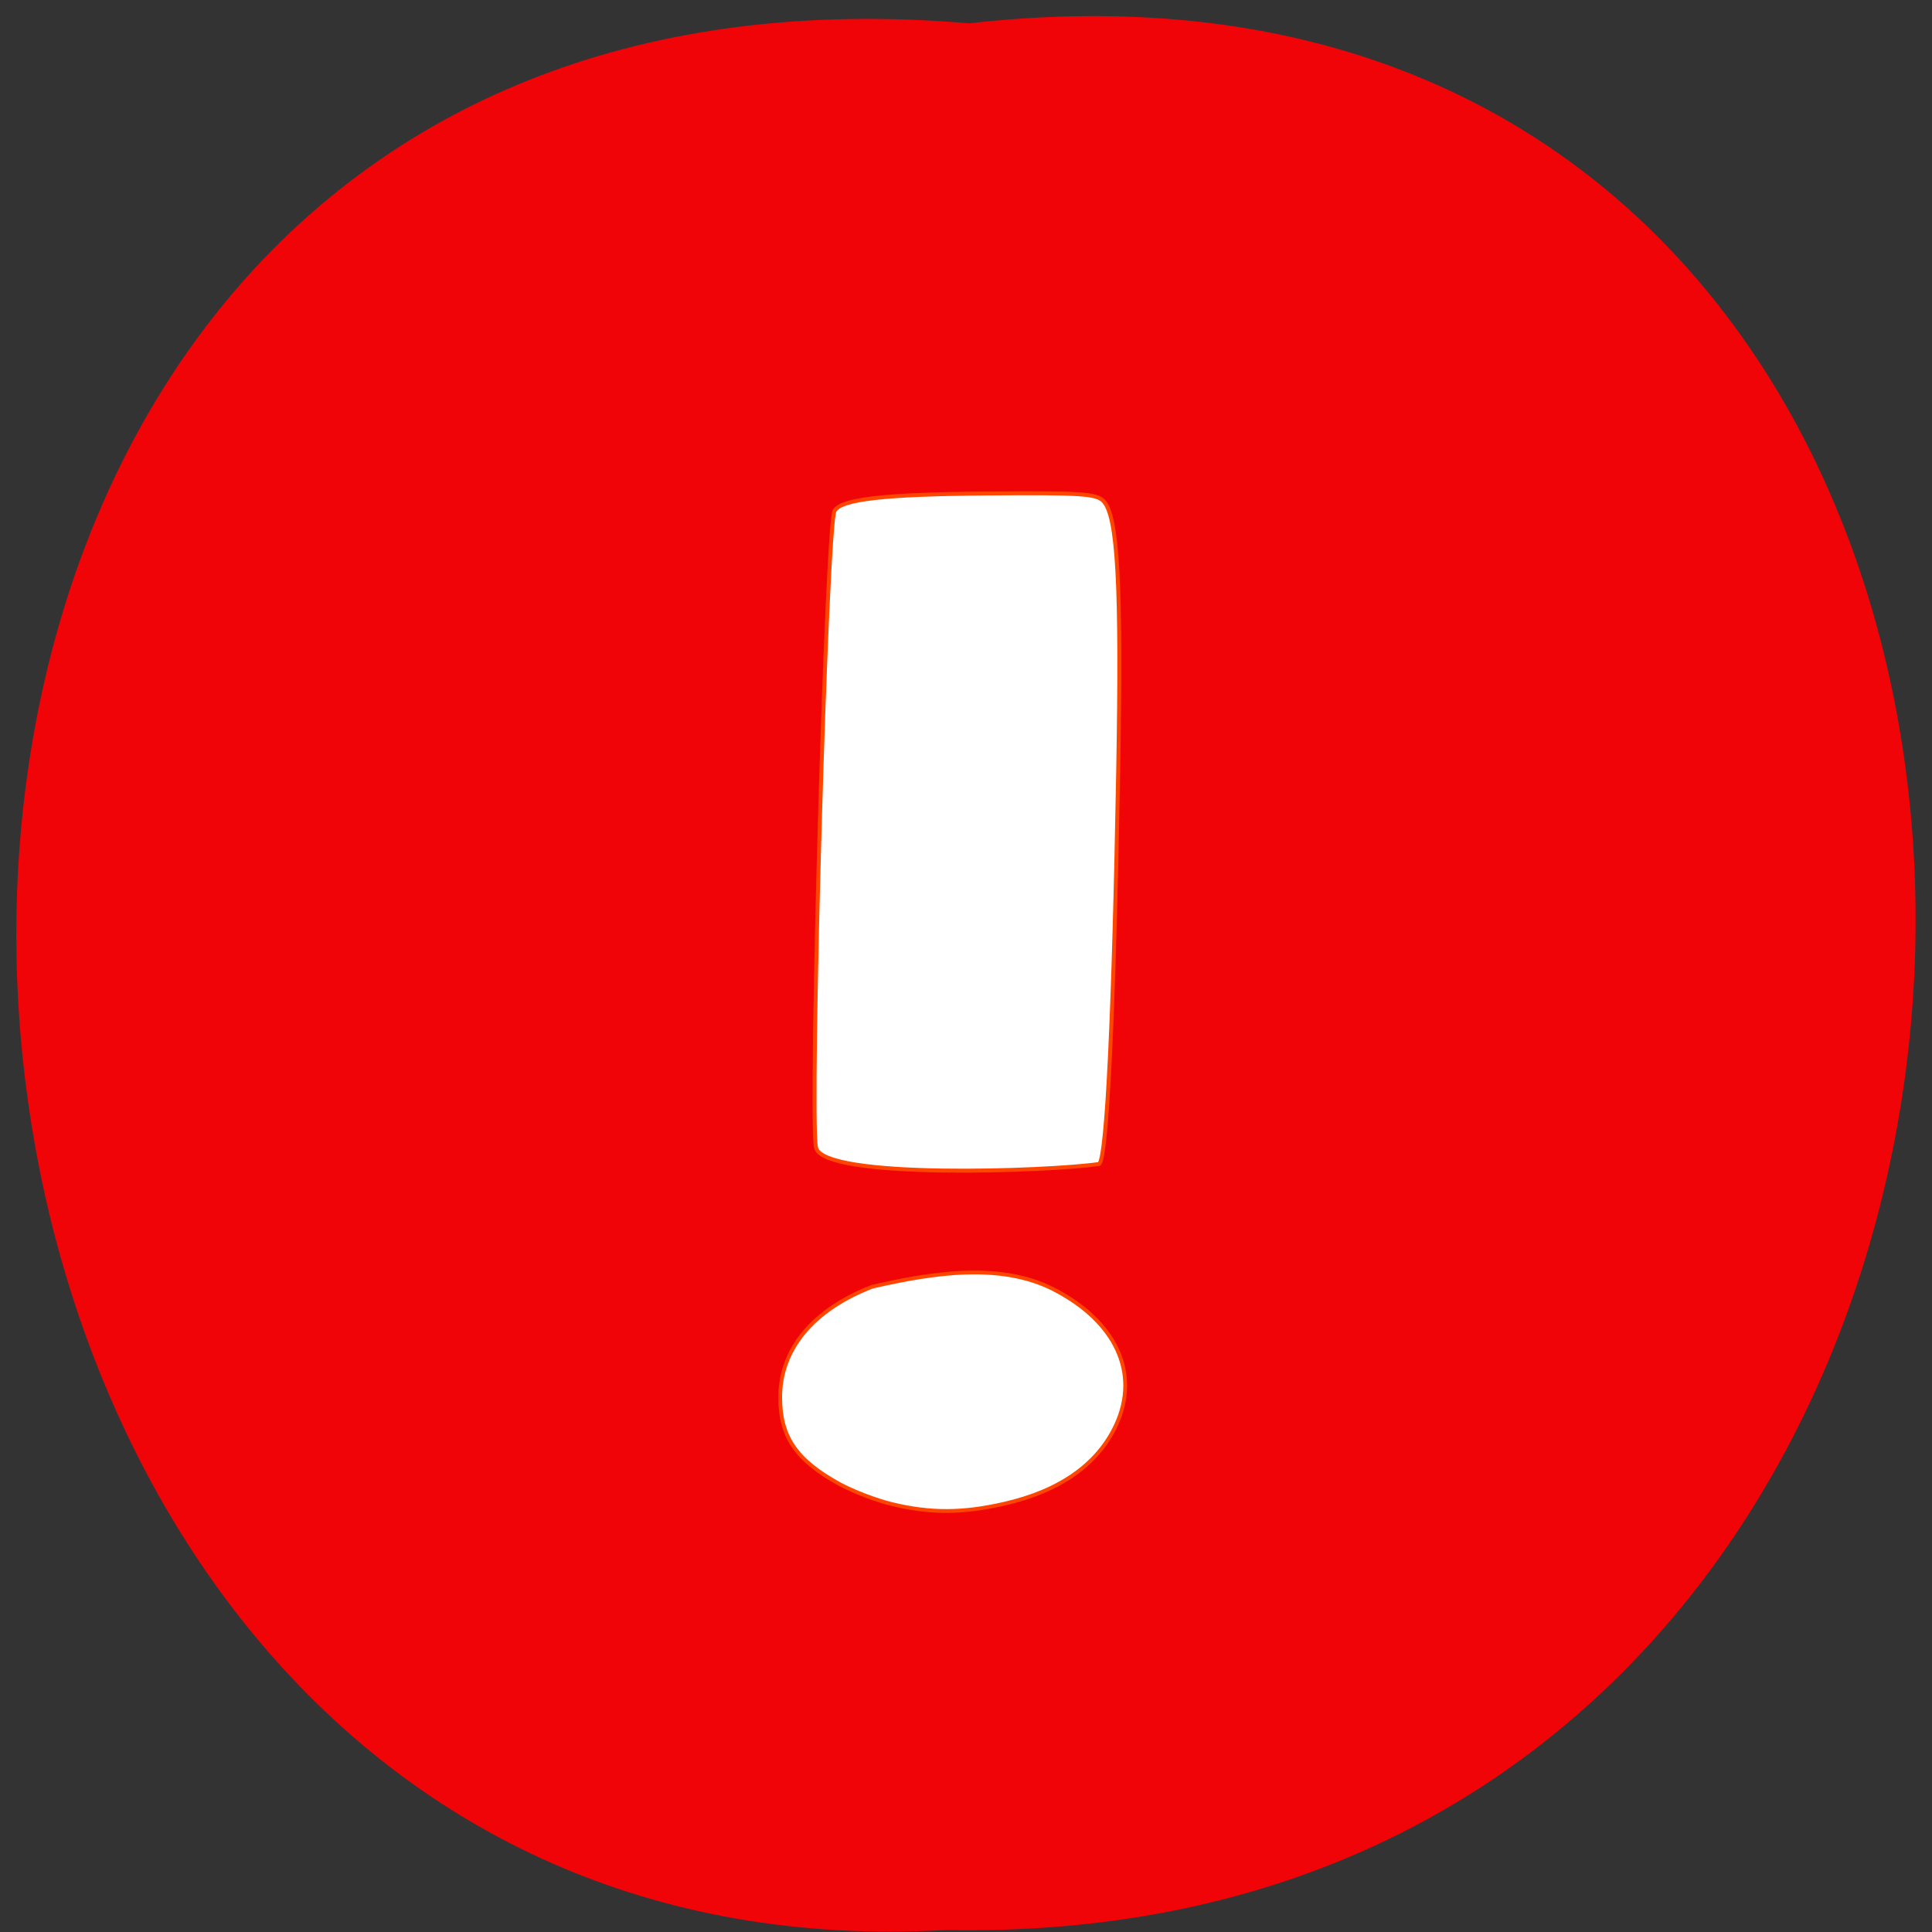<svg xmlns="http://www.w3.org/2000/svg" xmlns:xlink="http://www.w3.org/1999/xlink" viewBox="0 0 256 256"><rect x="0" y="0" width="256" height="256" fill="#333333" stroke="none"/><defs><path d="m 245.46 129.52 l -97.89 -96.9 c -5.556 -5.502 -16.222 -11.873 -23.7 -14.16 l -39.518 -12.08 c -7.479 -2.286 -18.1 0.391 -23.599 5.948 l -13.441 13.578 c -5.5 5.559 -14.502 14.653 -20 20.21 l -13.44 13.579 c -5.5 5.558 -8.07 16.206 -5.706 23.658 l 12.483 39.39 c 2.363 7.456 8.843 18.06 14.399 23.556 l 97.89 96.9 c 5.558 5.502 14.605 5.455 20.1 -0.101 l 36.26 -36.63 c 5.504 -5.559 14.503 -14.651 20 -20.21 l 36.26 -36.629 c 5.502 -5.56 5.455 -14.606 -0.101 -20.11 z m -178.09 -50.74 c -7.198 0 -13.03 -5.835 -13.03 -13.03 0 -7.197 5.835 -13.03 13.03 -13.03 7.197 0 13.03 5.835 13.03 13.03 -0.001 7.198 -5.836 13.03 -13.03 13.03 z" id="0"/><use id="1" xlink:href="#0"/><clipPath id="2"><use xlink:href="#0"/></clipPath><clipPath clip-path="url(#2)"><use xlink:href="#1"/></clipPath><clipPath clip-path="url(#2)"><use xlink:href="#1"/></clipPath></defs><g fill="#f00407" color="#000"><path d="m 128.42 795.13 c 168.87 -19.553 166.53 260.33 -3.01 257.01 -157.67 9.224 -171.9 -272.26 3.01 -257.01 z" transform="matrix(1 0 0 0.983 0 -778.52)"/></g><g fill="#fff" stroke="#ff4500"><path d="m 108.12 152.04 c -0.859 -4.627 1.417 -82.62 2.461 -84.36 0.927 -1.545 6.556 -2.184 20.18 -2.293 12.499 -0.1 14.497 0.029 15.44 0.994 1.909 1.952 2.406 11.05 1.962 35.868 -0.574 32.04 -1.487 51.01 -2.504 51.979 -6.578 0.976 -36.697 2.075 -37.544 -2.189 z" stroke-width="0.521"/><path d="m 118.18 199.3 c -2.083 -0.501 -5.237 -1.713 -7.01 -2.694 -5.693 -3.152 -7.791 -6.236 -7.791 -11.453 0 -6.384 4.356 -11.621 12.189 -14.655 8.174 -1.883 17.06 -3.233 24.07 0.359 8.243 4.256 11.403 11.11 8.263 17.92 -2.415 5.237 -7.437 8.787 -14.819 10.474 -5.556 1.27 -9.769 1.283 -14.906 0.048 z" stroke-width="0.499"/></g></svg>
